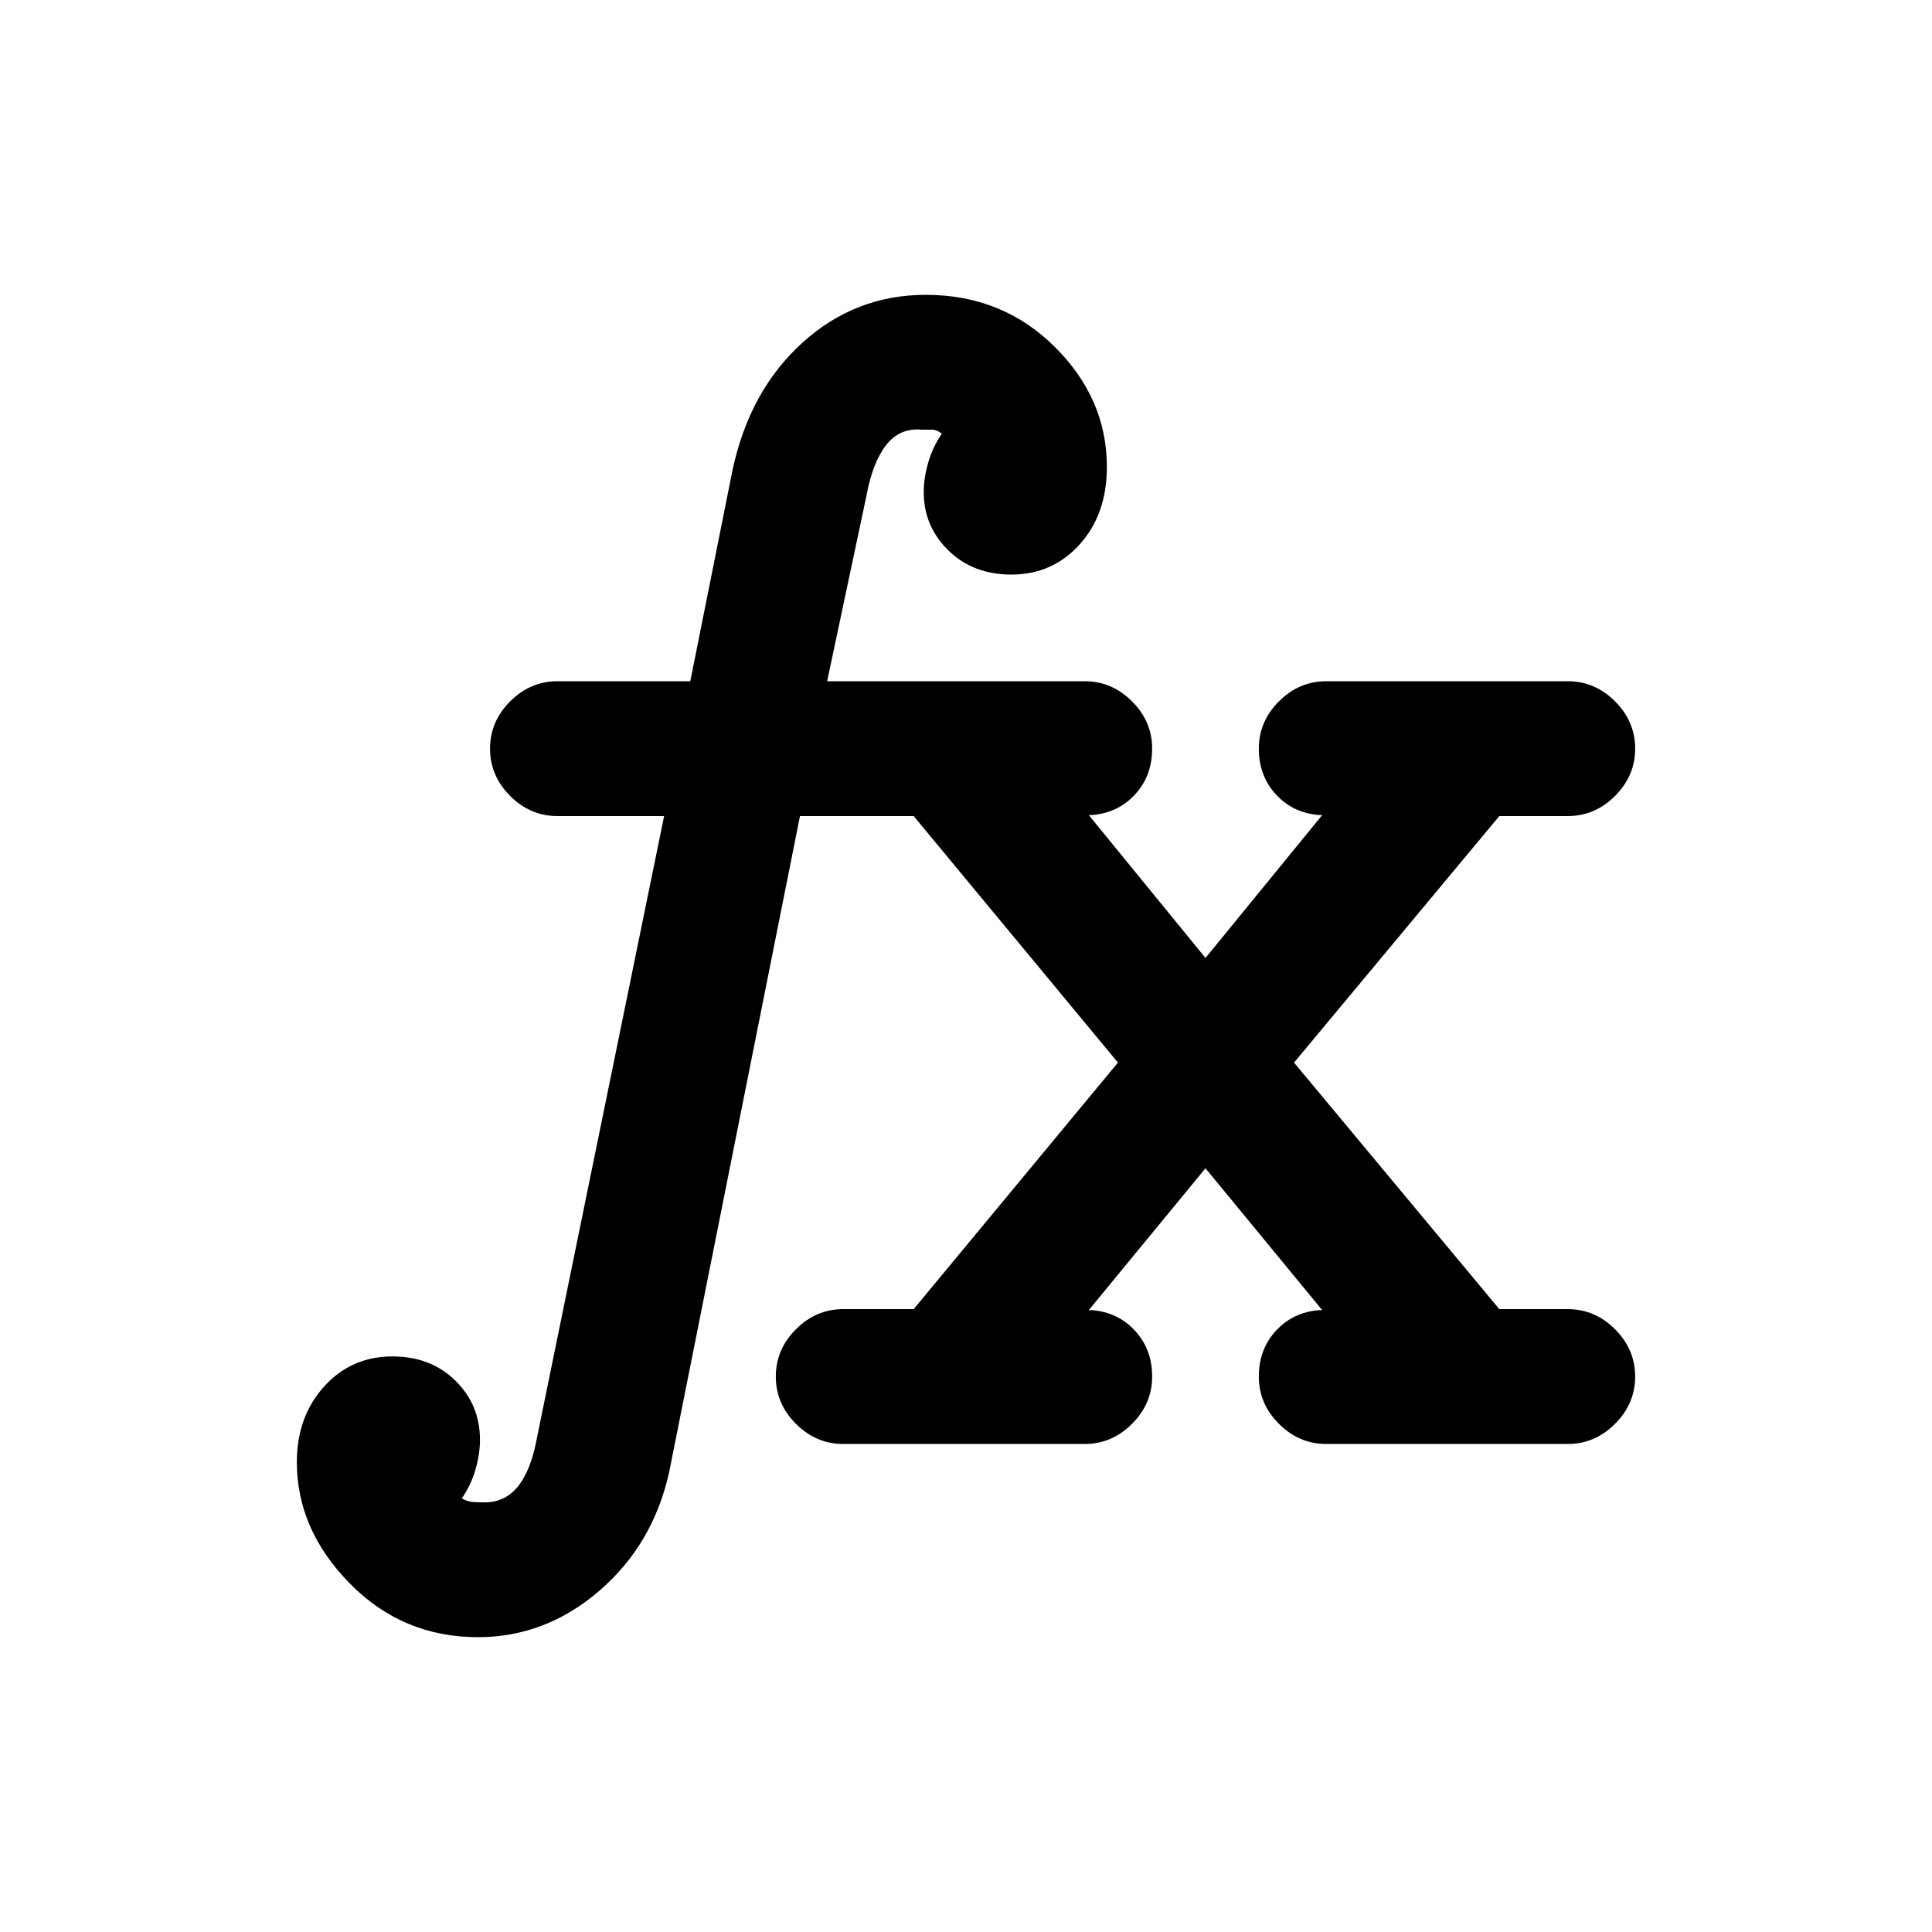 <svg xmlns="http://www.w3.org/2000/svg" height="20" viewBox="0 -960 960 960" width="20"><path d="M237.5-146.5q-37.5 0-63.75-26.75T147.5-233.5q0-22.5 13.5-37.5t34-15q19 0 31.25 12t12.25 29.5q0 7-2.25 14.75t-6.75 14.25q2.5 1.5 4.75 1.75t5.25.25q11 .5 17.75-7.75T267-246.5l63-308h-53q-13.5 0-23.5-10t-10-23.5q0-13.5 10-23.5t23.5-10h66l21-105q8.5-39.5 34.75-63.25T460-813.5q38 0 64 25.75T550-728q0 23.5-13.5 38.5t-34 15q-19 0-31.25-12t-12.25-29q0-7 2.25-14.75T468-744.5q-2.5-2-4.75-2H458q-11-1-17.75 7.75t-9.75 25.25l-19.5 92h128q13.5 0 23.5 10t10 23.5q0 13.5-8.5 22.75T542.5-555H541l58 71 58-71h-1.5q-13-1-21.5-10.25T625.5-588q0-13.5 10-23.5t23.5-10h120q13.5 0 23.5 10t10 23.5q0 13.5-10 23.5t-23.5 10h-34L643-432l102 122.5h34q13.5 0 23.5 10t10 23.5q0 13.5-10 23.5t-23.5 10H659q-13.5 0-23.5-10t-10-23.5q0-13.5 8.5-22.75T655.5-309h1.5l-58-70.5-58 70.5h1.5q13 1 21.5 10.25t8.5 22.75q0 13.5-10 23.5t-23.5 10H419q-13.5 0-23.5-10t-10-23.5q0-13.5 10-23.5t23.5-10h35L555.5-432 454-554.5h-56.5l-65 326q-8 36-34.75 59t-60.25 23Z"/></svg>
